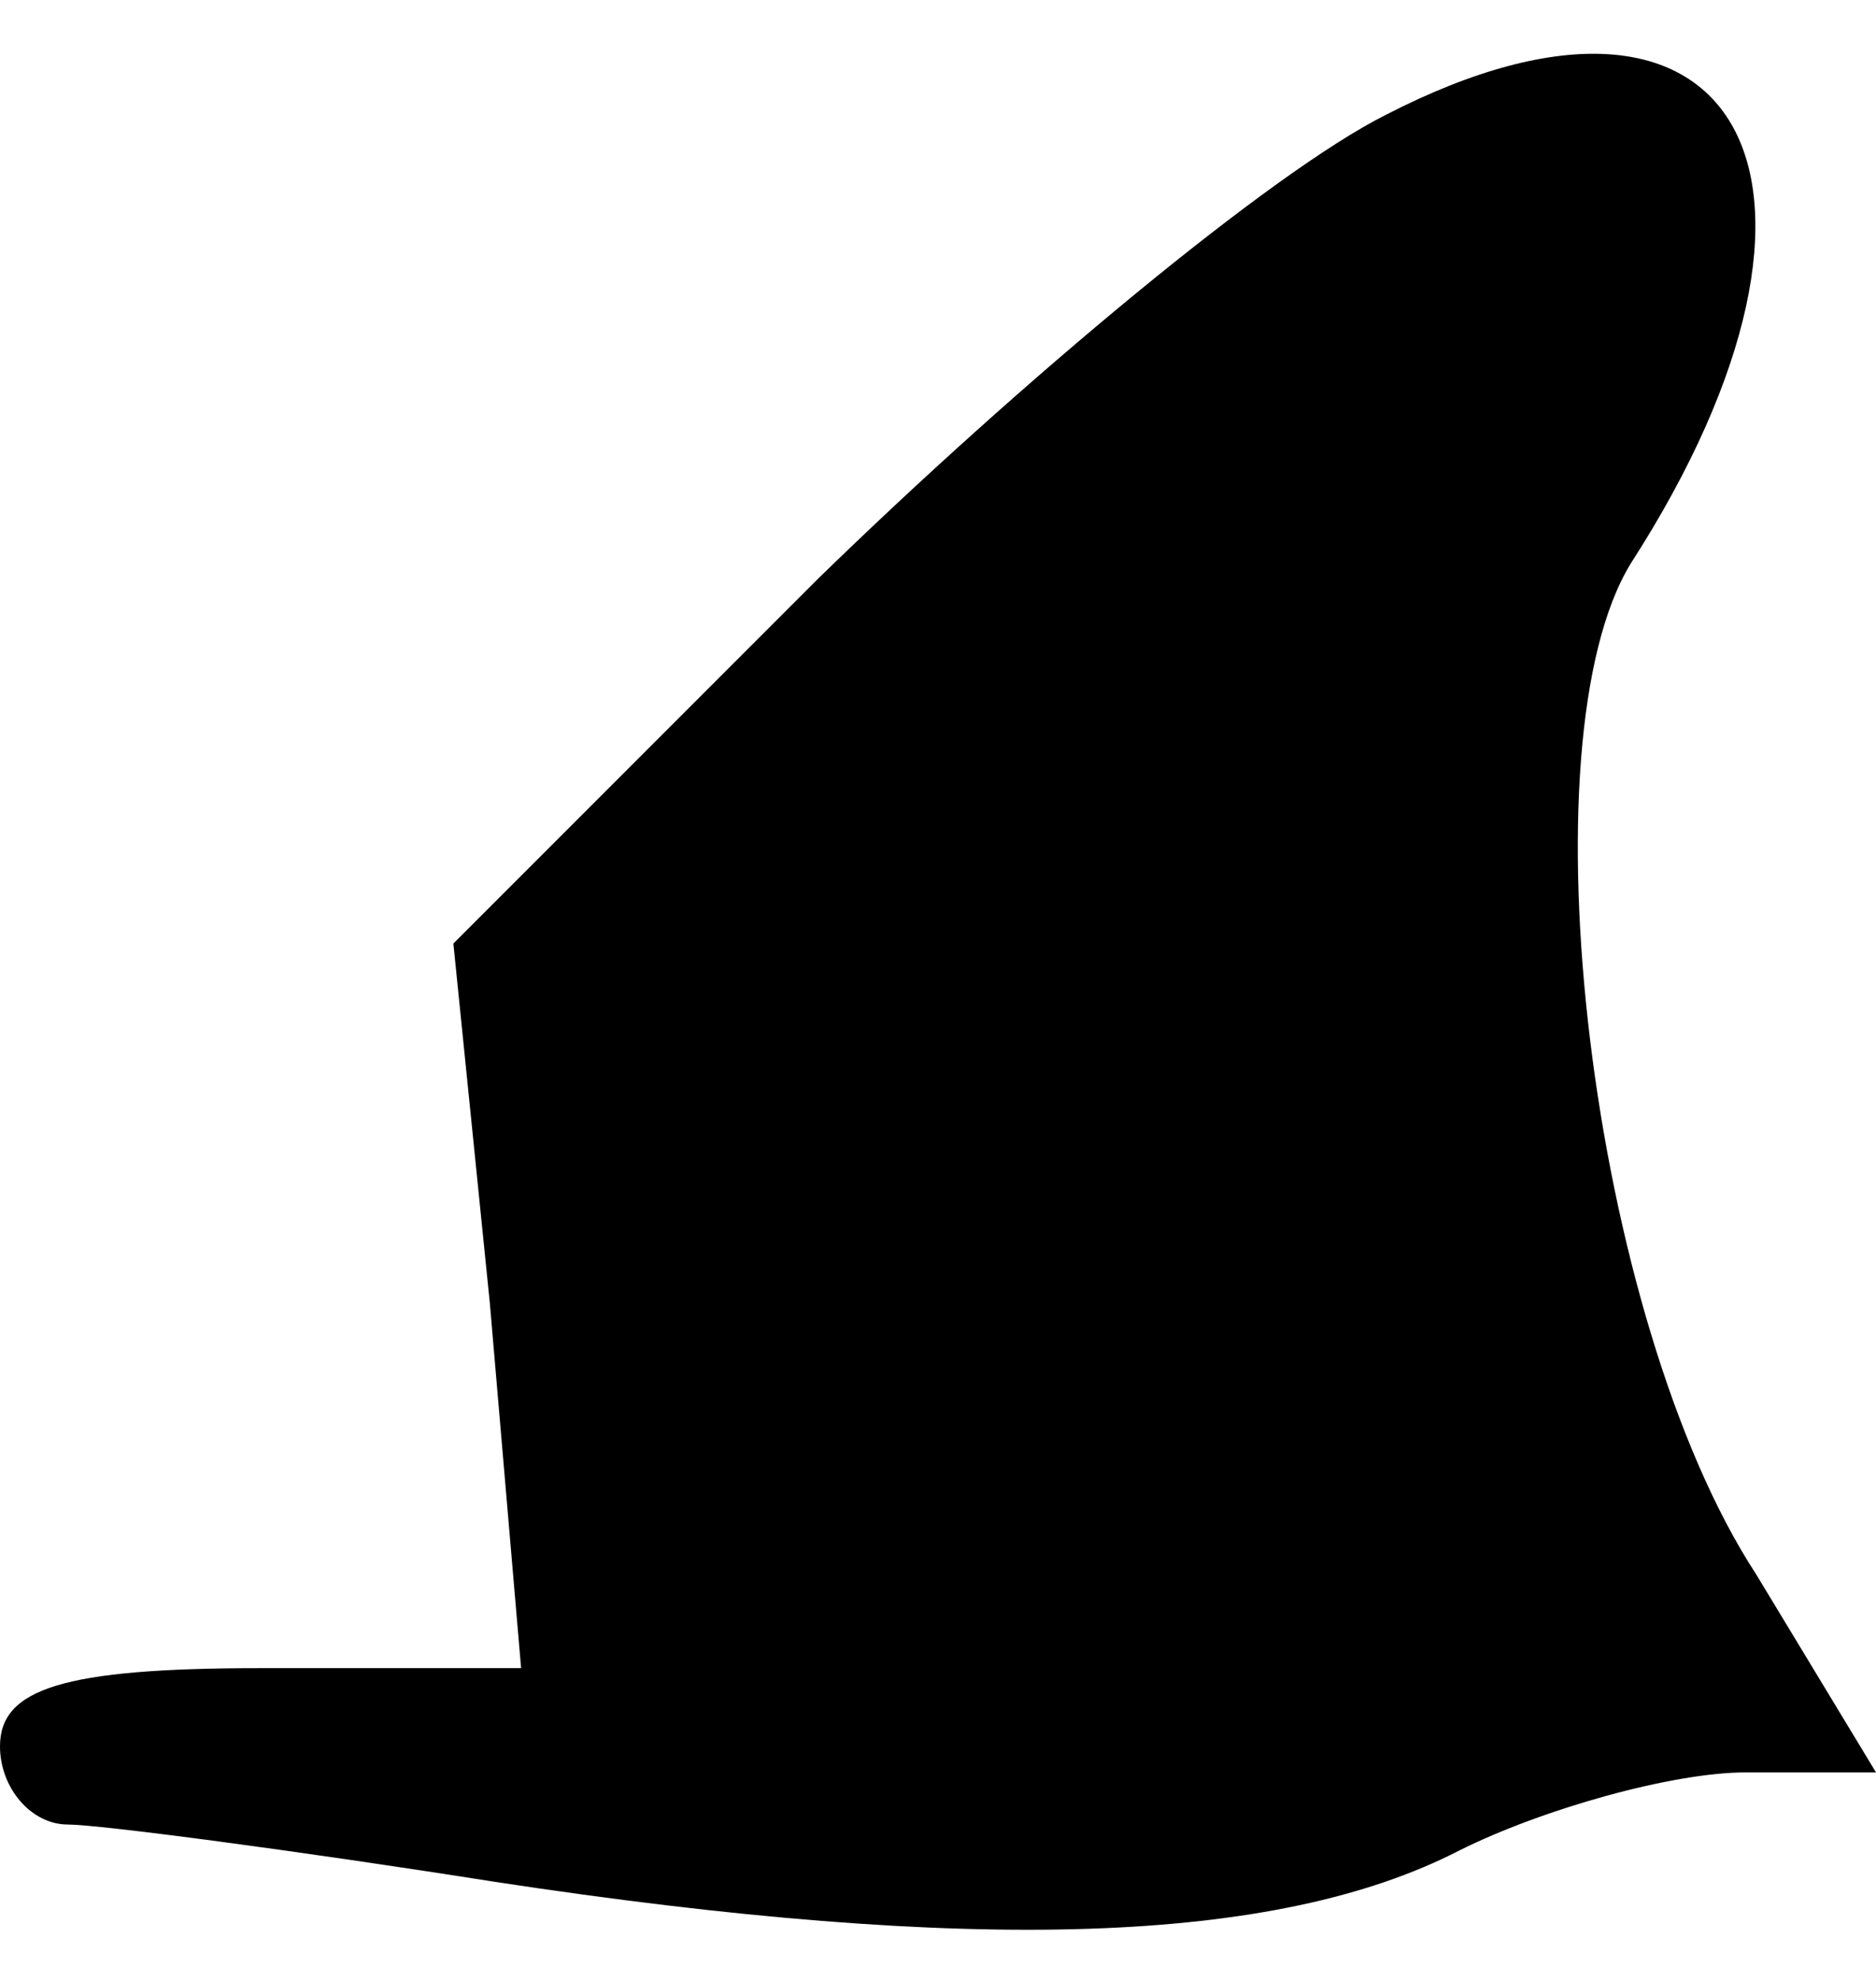 <?xml version="1.0" standalone="no"?>
<!DOCTYPE svg PUBLIC "-//W3C//DTD SVG 20010904//EN"
 "http://www.w3.org/TR/2001/REC-SVG-20010904/DTD/svg10.dtd">
<svg version="1.0" xmlns="http://www.w3.org/2000/svg"
 width="36pt" height="38pt" viewBox="0 0 36 38"
 preserveAspectRatio="xMidYMid meet">
<g transform="translate(0,38) scale(0.1,-0.1)"
fill="#000000" stroke="none">
<path fill="#000000" stroke="none" d="M266 358 c-22 -11 -70 -51 -109 -89
l-70 -70 7 -69 6 -70 -50 0 c-38 0 -50 -4 -50 -15 0 -8 6 -15 13 -15 6 0 44
-5 82 -11 92 -14 150 -12 185 6 16 8 41 15 55 15 l25 0 -23 38 c-32 49 -45
160 -24 194 47 73 21 121 -47 86z"/>
</g>
</svg>
